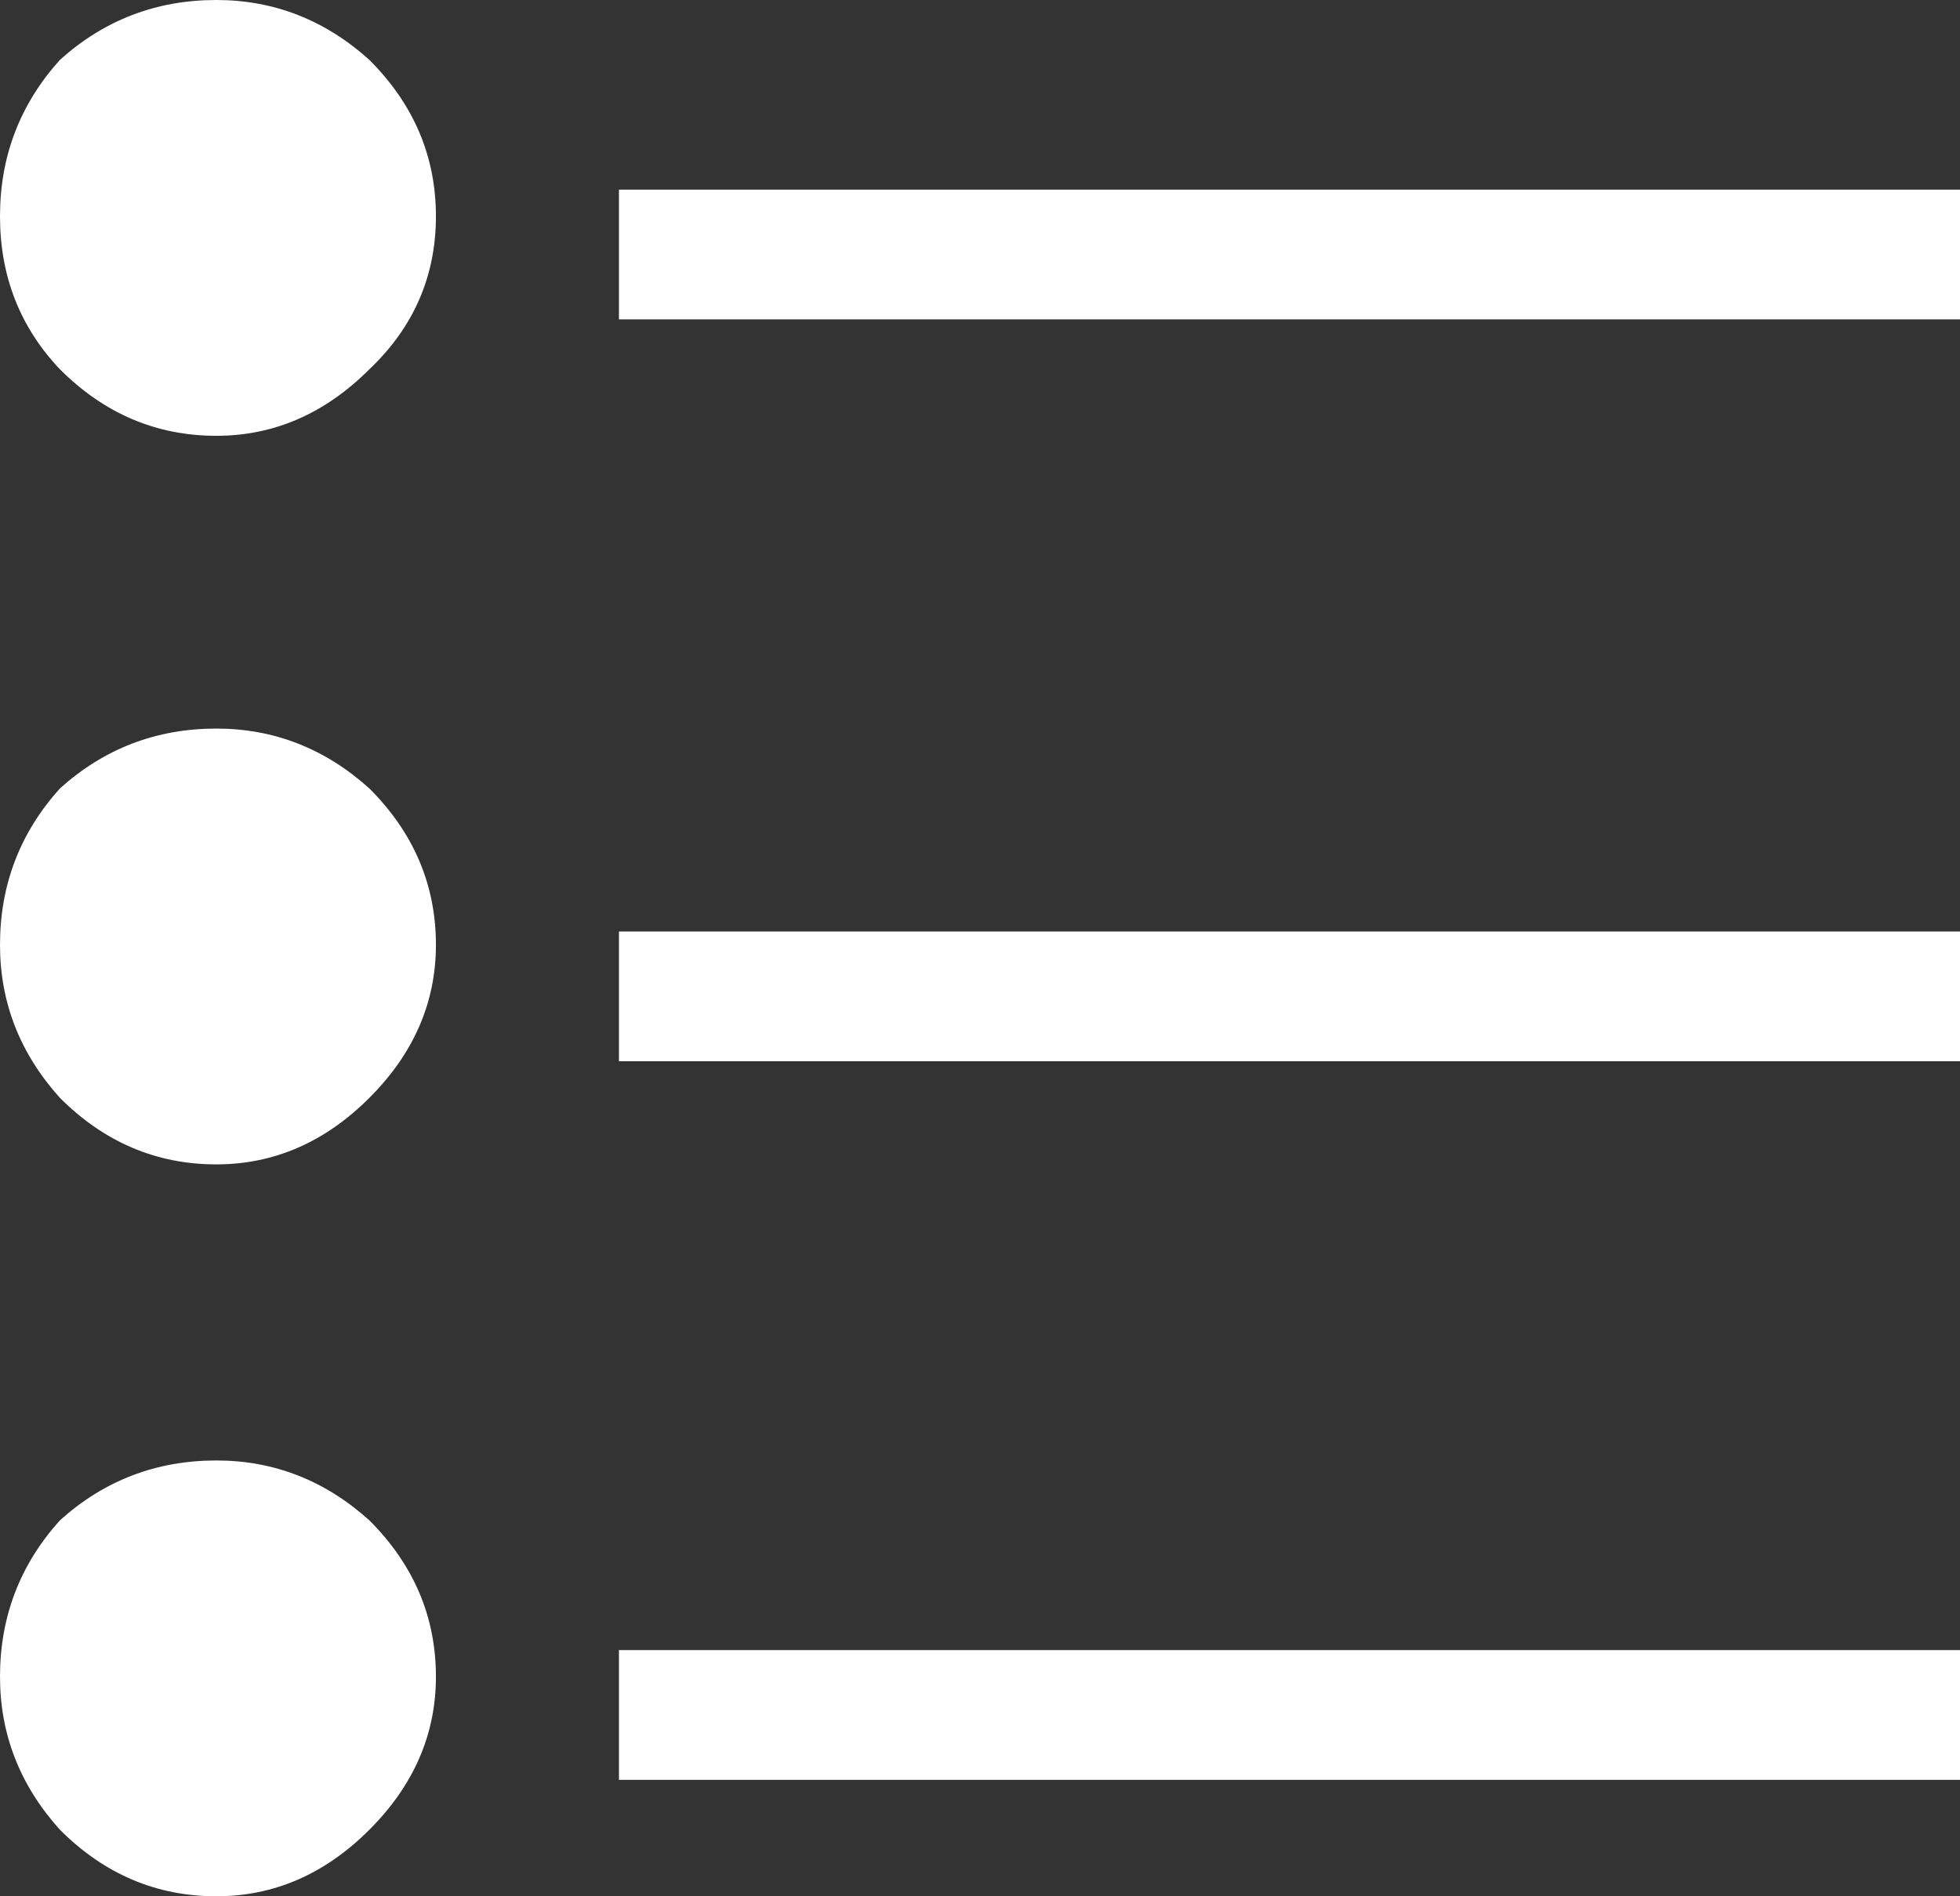 <?xml version="1.0" encoding="UTF-8" standalone="no"?>
<svg xmlns:xlink="http://www.w3.org/1999/xlink" height="28.5px" width="29.45px" xmlns="http://www.w3.org/2000/svg">
  <rect width="100%" height="100%" fill="#333333" stroke="none"/>
  <g transform="matrix(1.0, 0.0, 0.0, 1.0, 17.65, 14.5)">
    <path d="M11.8 -9.7 L-8.35 -9.7 -8.35 -11.65 11.8 -11.65 11.8 -9.7 M-14.4 -14.5 Q-13.1 -14.5 -12.1 -13.6 -11.1 -12.6 -11.1 -11.25 -11.1 -9.9 -12.1 -8.95 -13.1 -7.95 -14.4 -7.95 -15.75 -7.95 -16.75 -8.95 -17.65 -9.9 -17.65 -11.25 -17.65 -12.6 -16.75 -13.6 -15.75 -14.5 -14.4 -14.5 M-16.75 -2.65 Q-15.75 -3.55 -14.4 -3.55 -13.1 -3.55 -12.1 -2.65 -11.1 -1.65 -11.1 -0.3 -11.1 1.0 -12.1 2.0 -13.1 3.0 -14.4 3.0 -15.75 3.0 -16.75 2.0 -17.65 1.0 -17.65 -0.3 -17.65 -1.65 -16.75 -2.65 M-8.35 10.3 L11.8 10.3 11.8 12.25 -8.35 12.25 -8.35 10.3 M-14.4 7.45 Q-13.1 7.45 -12.1 8.35 -11.1 9.35 -11.1 10.7 -11.1 12.0 -12.1 13.0 -13.1 14.0 -14.4 14.0 -15.75 14.0 -16.75 13.0 -17.65 12.0 -17.65 10.7 -17.65 9.35 -16.75 8.35 -15.75 7.45 -14.4 7.45 M11.8 1.45 L-8.35 1.45 -8.35 -0.5 11.8 -0.5 11.8 1.45" fill="#ffffff" fill-rule="evenodd" stroke="none"/>
  </g>
</svg>
